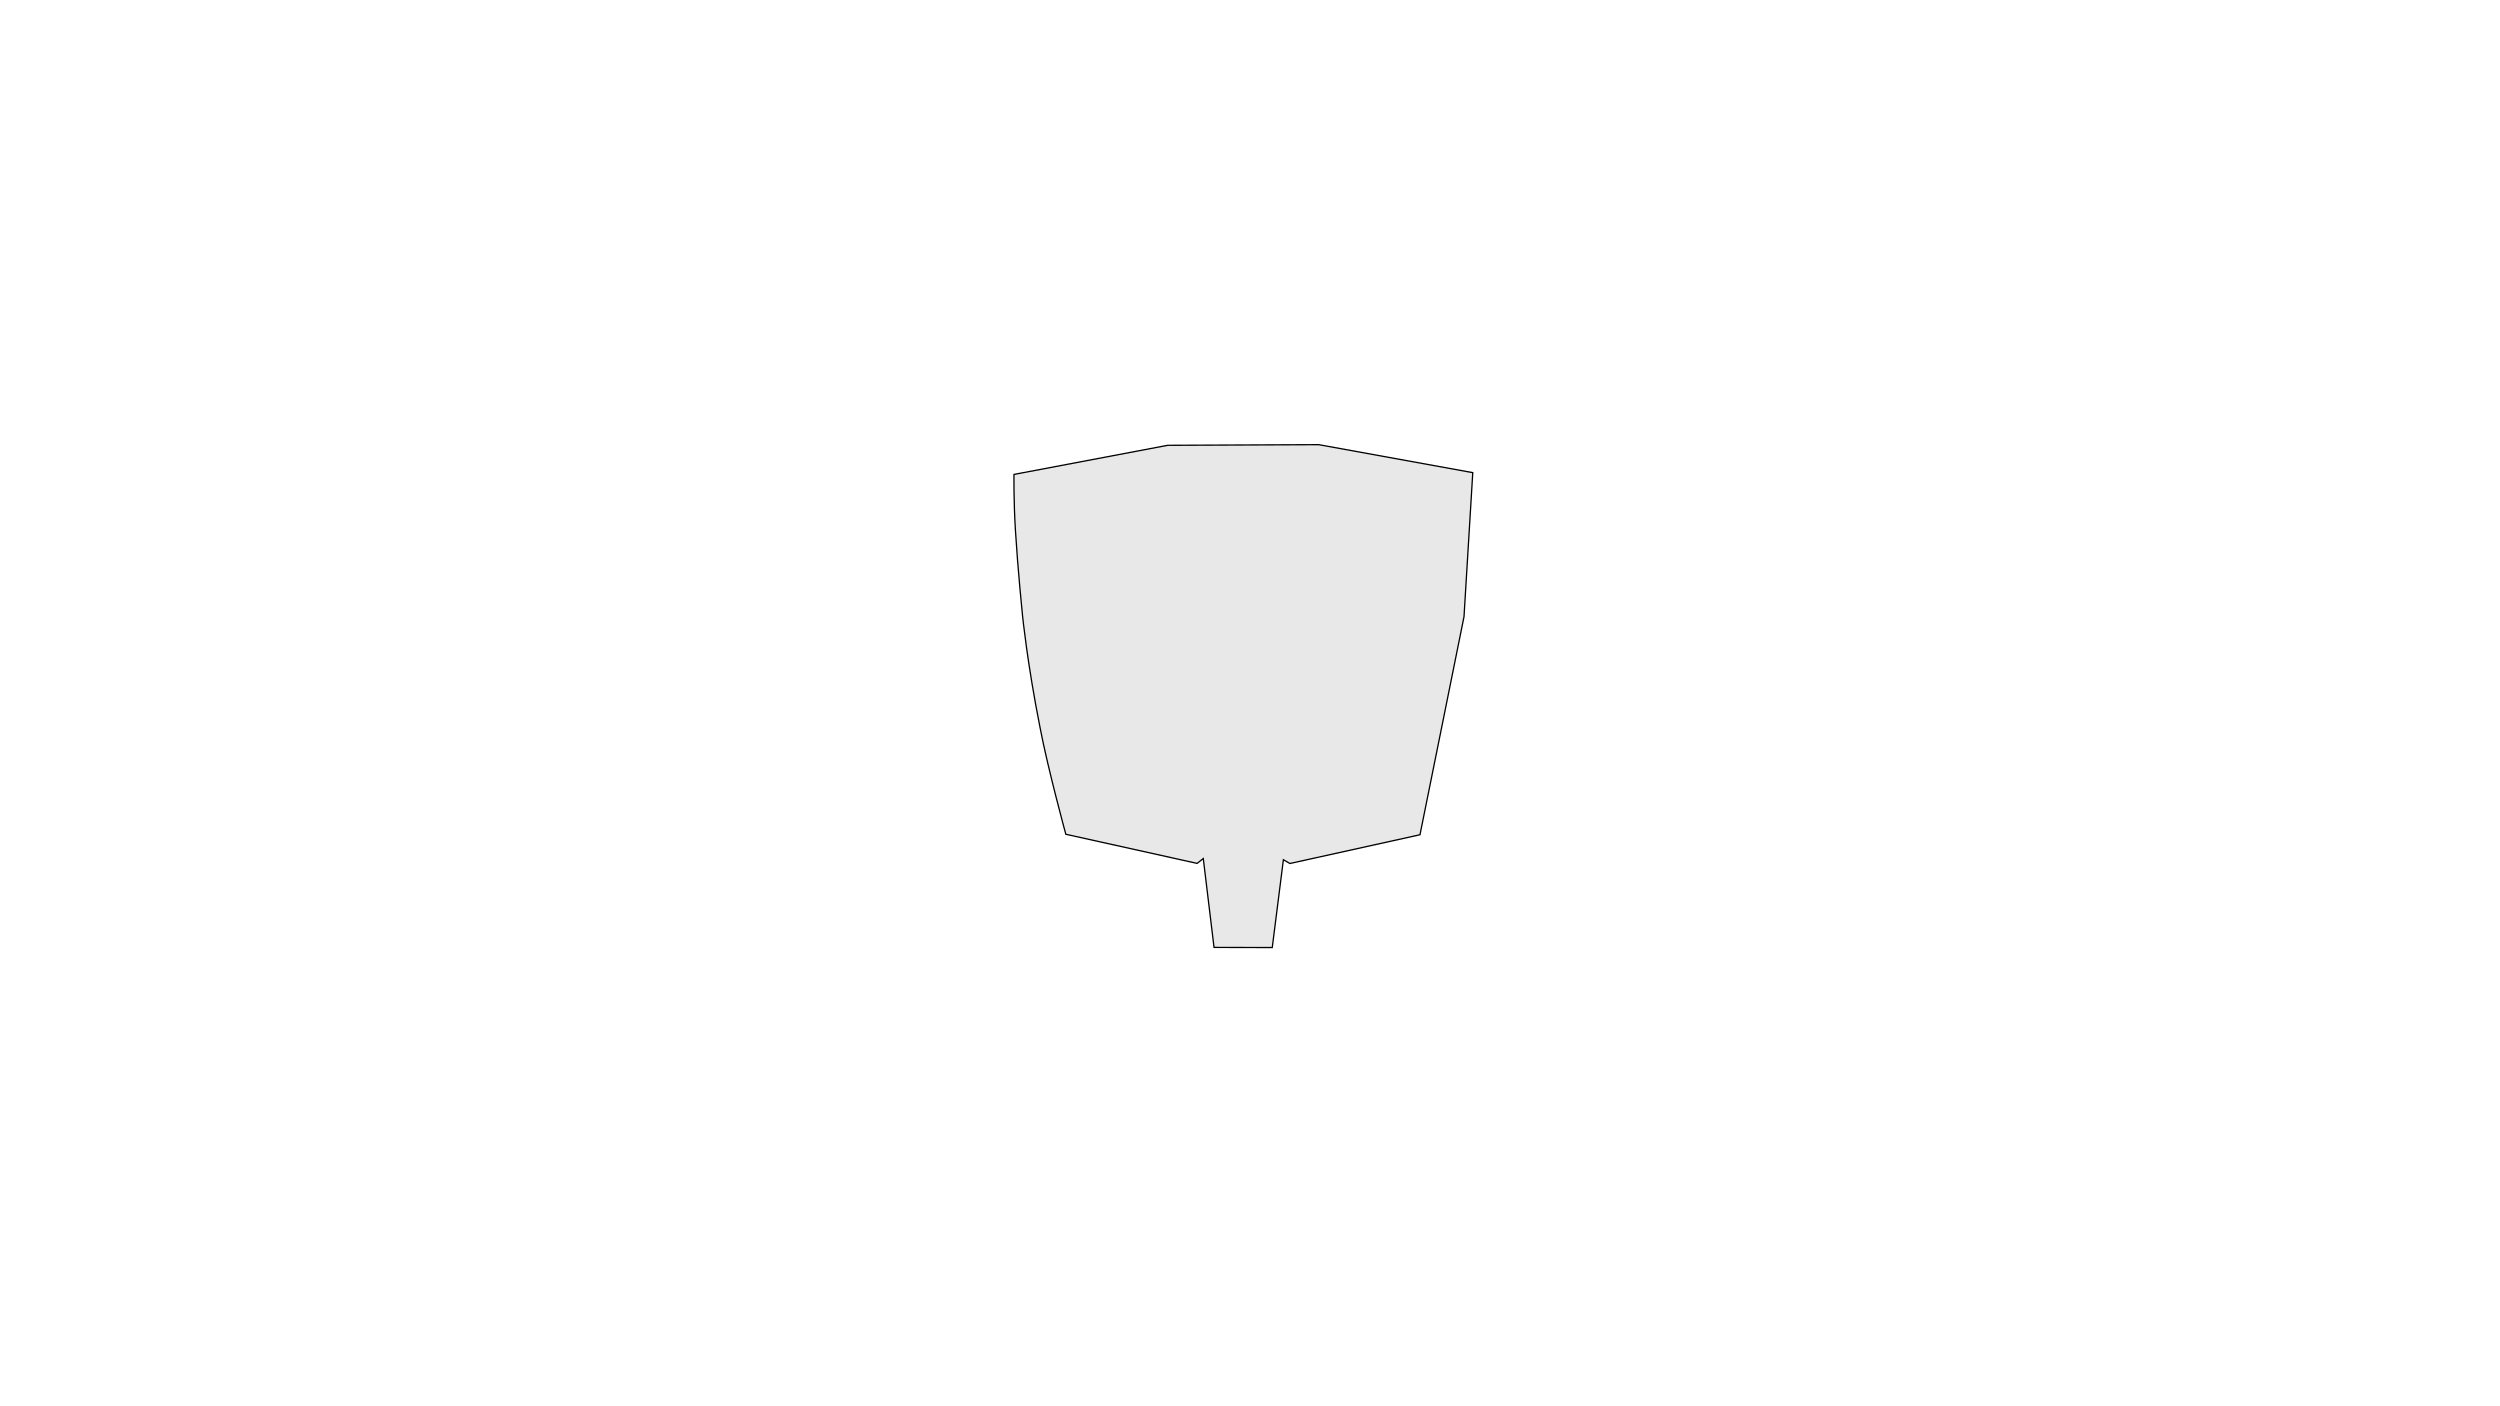 <?xml version="1.0" encoding="UTF-8" standalone="no"?>
<!DOCTYPE svg PUBLIC "-//W3C//DTD SVG 20010904//EN"
              "http://www.w3.org/TR/2001/REC-SVG-20010904/DTD/svg10.dtd">

<svg xmlns="http://www.w3.org/2000/svg"
     width="26.667in" height="15in"
     viewBox="0 0 1920 1080">
  <path id="WhiteBase"
        fill="#e8e8e8" stroke="black" stroke-width="1"
        d="M 778.73,364.36
           C 778.73,364.36 778.45,384.32 779.83,407.04
             781.66,437.31 785.27,472.55 785.27,472.55
             785.27,472.55 789.00,509.75 798.75,558.75
             804.75,590.25 818.55,640.73 818.55,640.73
             818.55,640.73 919.39,663.09 919.39,663.09
             919.39,663.09 924.12,659.38 924.12,659.38
             924.12,659.38 932.38,727.62 932.38,727.62
             932.38,727.62 977.09,727.73 977.09,727.73
             977.09,727.73 985.64,660.27 985.64,660.27
             985.64,660.27 990.64,663.18 990.64,663.18
             990.64,663.18 1090.55,641.09 1090.55,641.09
             1090.55,641.09 1124.36,473.64 1124.36,473.64
             1124.36,473.64 1131.09,363.00 1131.09,363.00
             1131.09,363.00 1012.75,341.50 1012.75,341.50
             1012.75,341.50 896.75,342.00 896.75,342.00
             896.75,342.00 778.73,364.36 778.73,364.36 Z" />
</svg>
